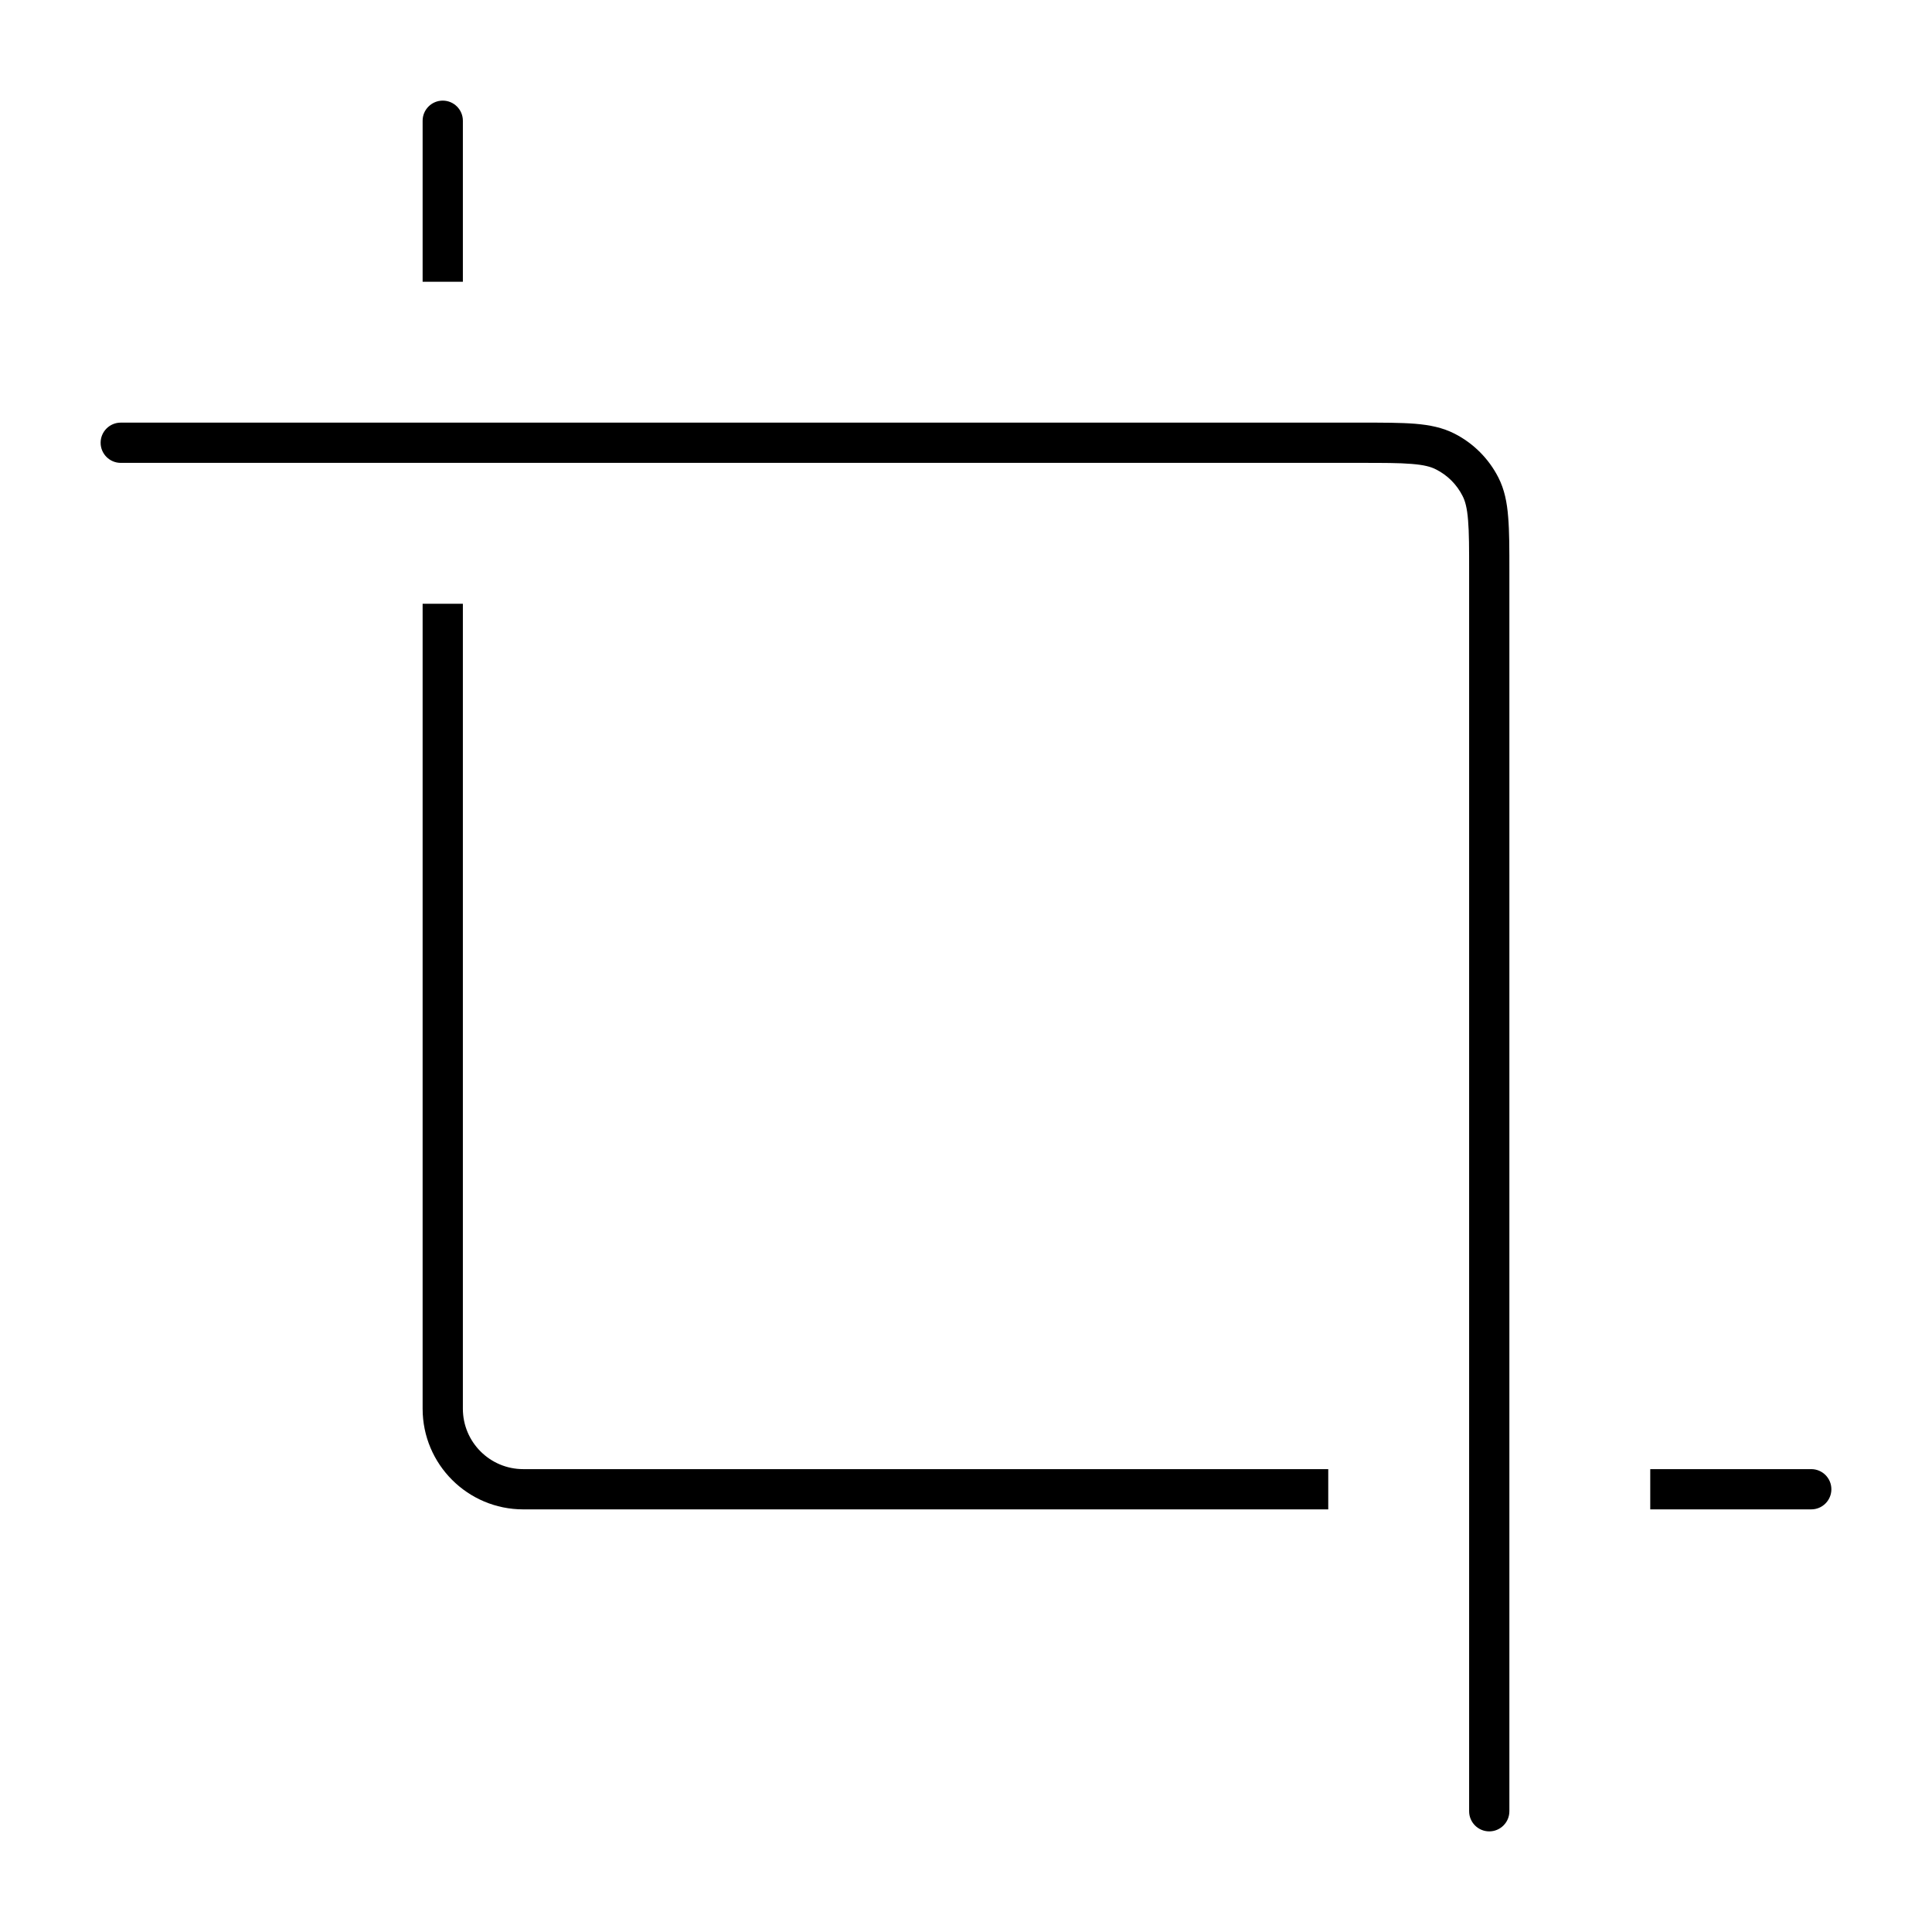 <svg width="24" height="24" viewBox="0 0 24 24" fill="none" xmlns="http://www.w3.org/2000/svg">
<path d="M5.5 1.25C5.638 1.25 5.75 1.362 5.75 1.5V3.5L5.25 3.5V1.5C5.25 1.362 5.362 1.25 5.5 1.25Z" fill="black"/>
<path d="M5.75 17.5V7.5H5.25V17.5C5.25 18.19 5.81 18.75 6.5 18.75H16.5V18.25H6.5C6.086 18.25 5.75 17.914 5.75 17.5Z" fill="black"/>
<path d="M20.5 18.25V18.75H22.5C22.638 18.75 22.75 18.638 22.75 18.5C22.75 18.362 22.638 18.25 22.5 18.25H20.5Z" fill="black"/>
<path d="M18.25 22.5C18.25 22.638 18.362 22.75 18.5 22.75C18.638 22.75 18.75 22.638 18.75 22.5L18.75 7.089C18.75 6.818 18.75 6.6 18.735 6.423C18.721 6.241 18.689 6.081 18.614 5.933C18.494 5.697 18.303 5.506 18.067 5.386C17.919 5.311 17.759 5.279 17.577 5.264C17.4 5.25 17.182 5.25 16.911 5.25L1.5 5.25C1.362 5.25 1.25 5.362 1.25 5.5C1.25 5.638 1.362 5.75 1.5 5.75L16.9 5.75C17.184 5.75 17.382 5.75 17.536 5.763C17.688 5.775 17.775 5.798 17.84 5.832C17.982 5.904 18.096 6.018 18.168 6.16C18.202 6.225 18.225 6.312 18.237 6.464C18.25 6.618 18.25 6.816 18.25 7.1L18.25 22.5Z" fill="black"/>
</svg>

